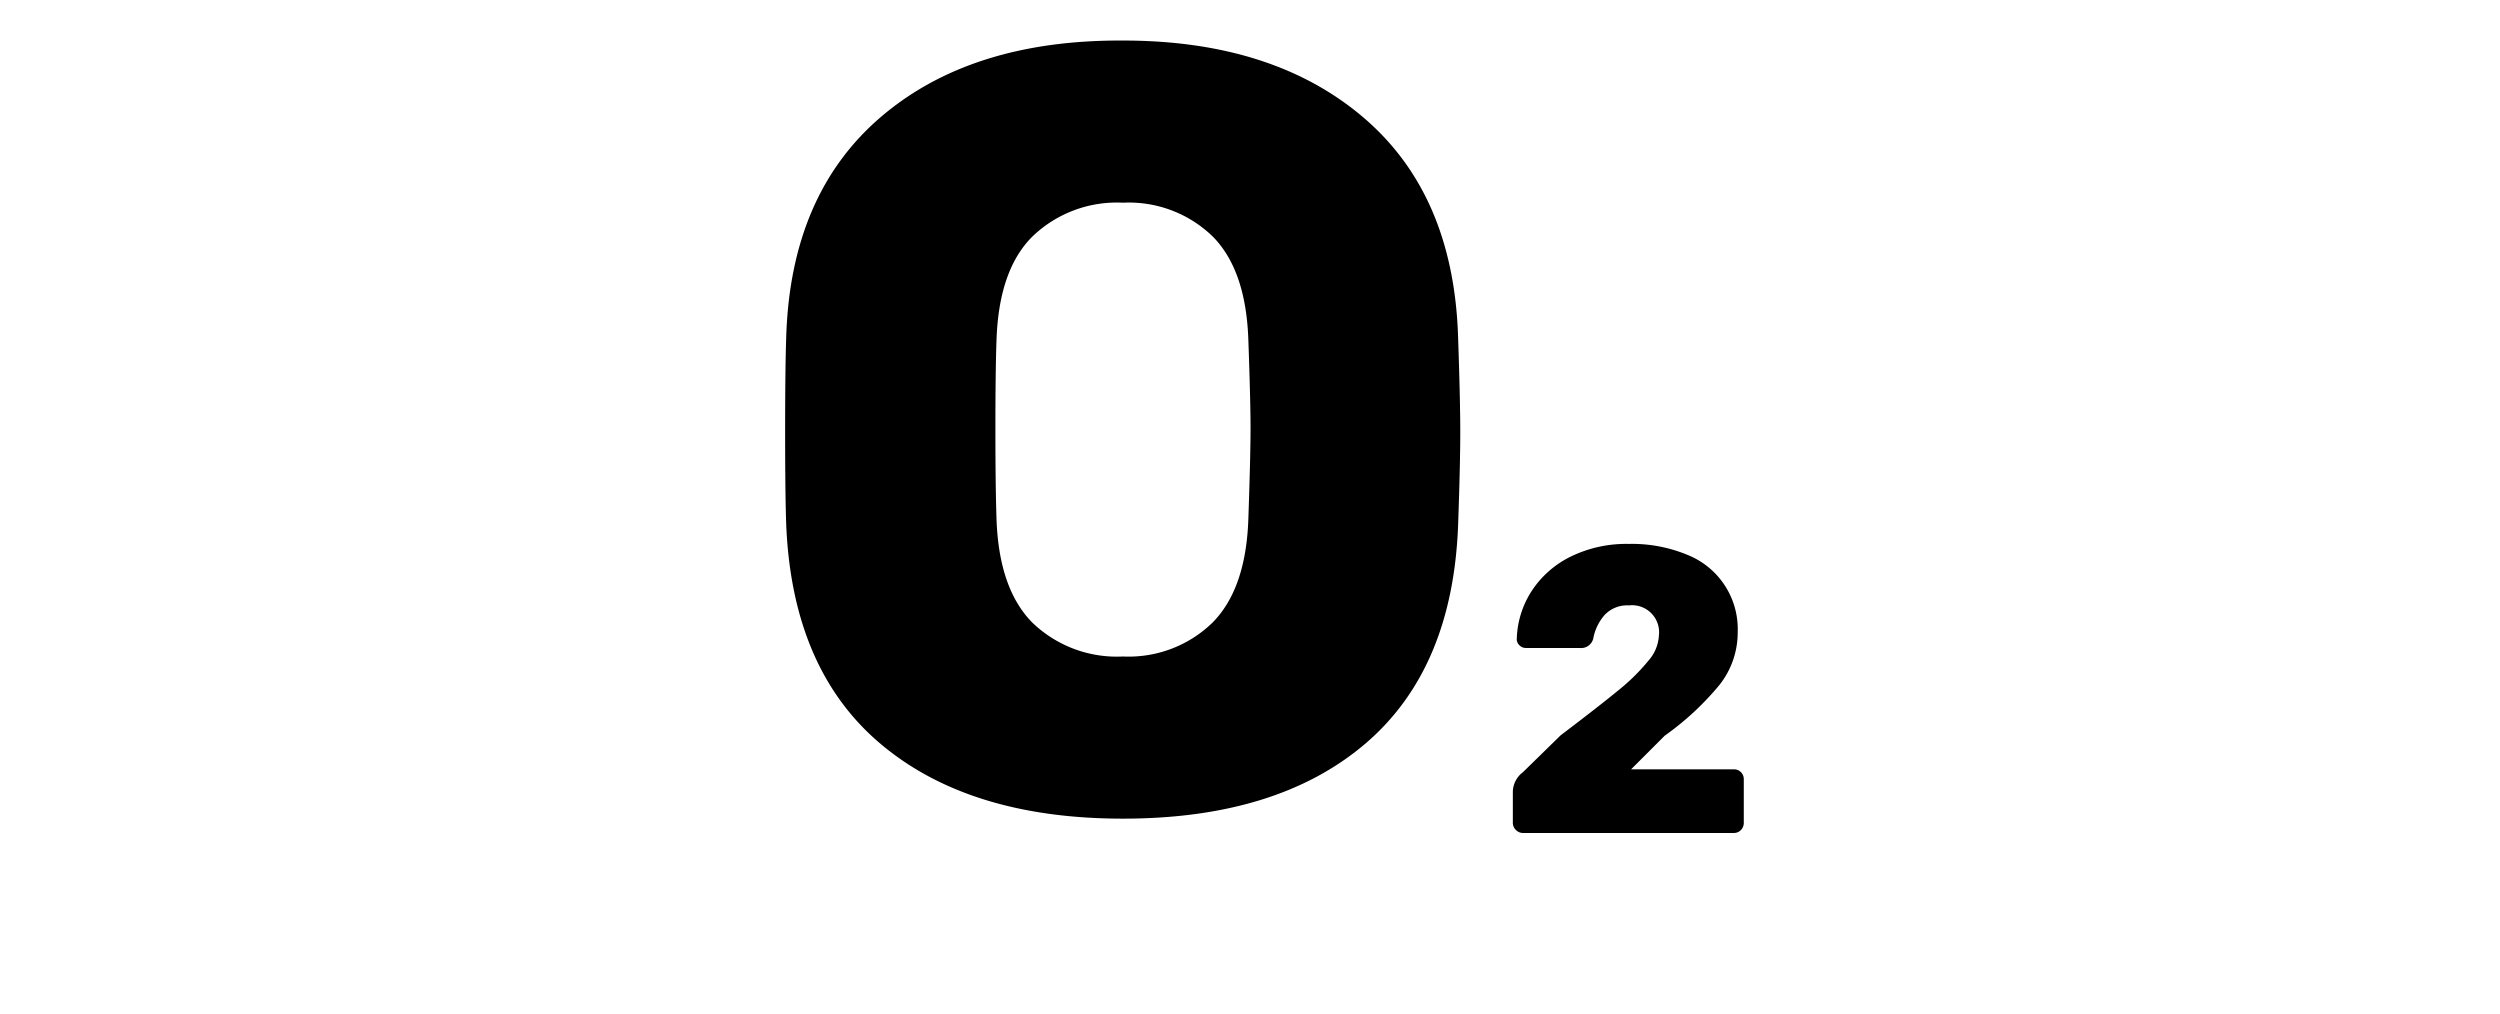 <svg data-name="Слой 11" xmlns="http://www.w3.org/2000/svg" viewBox="0 0 185 75"><title>category</title><path d="M65.18 55.06q-6.56-5.52-7-16.24-.08-2.24-.08-6.88t.08-7q.32-10.56 7-16.28T83.1 3q11.12 0 17.8 5.7t7 16.28q.16 4.64.16 7t-.16 6.88q-.4 10.68-6.9 16.2t-17.9 5.52q-11.36 0-17.92-5.52zm24.56-9q2.48-2.52 2.64-7.72.16-4.64.16-6.64t-.16-6.48q-.16-5.22-2.64-7.72A8.9 8.9 0 0 0 83.1 15a9 9 0 0 0-6.72 2.52q-2.48 2.48-2.64 7.7-.08 2.24-.08 6.48t.08 6.64q.16 5.2 2.64 7.72a9 9 0 0 0 6.72 2.52 8.9 8.9 0 0 0 6.64-2.52zm22.43 15.35a.72.72 0 0 1-.22-.53v-2.24a1.85 1.85 0 0 1 .75-1.5l2.79-2.73q2.85-2.16 4.31-3.36a14.89 14.89 0 0 0 2.2-2.18 3.05 3.05 0 0 0 .76-1.85 2 2 0 0 0-2.22-2.22 2.29 2.29 0 0 0-1.8.71 3.64 3.64 0 0 0-.84 1.75.92.92 0 0 1-1 .69h-4a.64.64 0 0 1-.46-.2.6.6 0 0 1-.2-.43 6.87 6.87 0 0 1 1.1-3.58 7.27 7.27 0 0 1 2.89-2.55 9.35 9.35 0 0 1 4.29-.94 10.69 10.69 0 0 1 4.35.81 5.91 5.91 0 0 1 3.72 5.7 6.25 6.25 0 0 1-1.33 3.9 20.92 20.92 0 0 1-4.07 3.78l-2.49 2.49h7.59a.72.72 0 0 1 .75.75v3.21a.75.75 0 0 1-.21.53.71.71 0 0 1-.54.22h-15.6a.72.72 0 0 1-.52-.23z"/></svg>